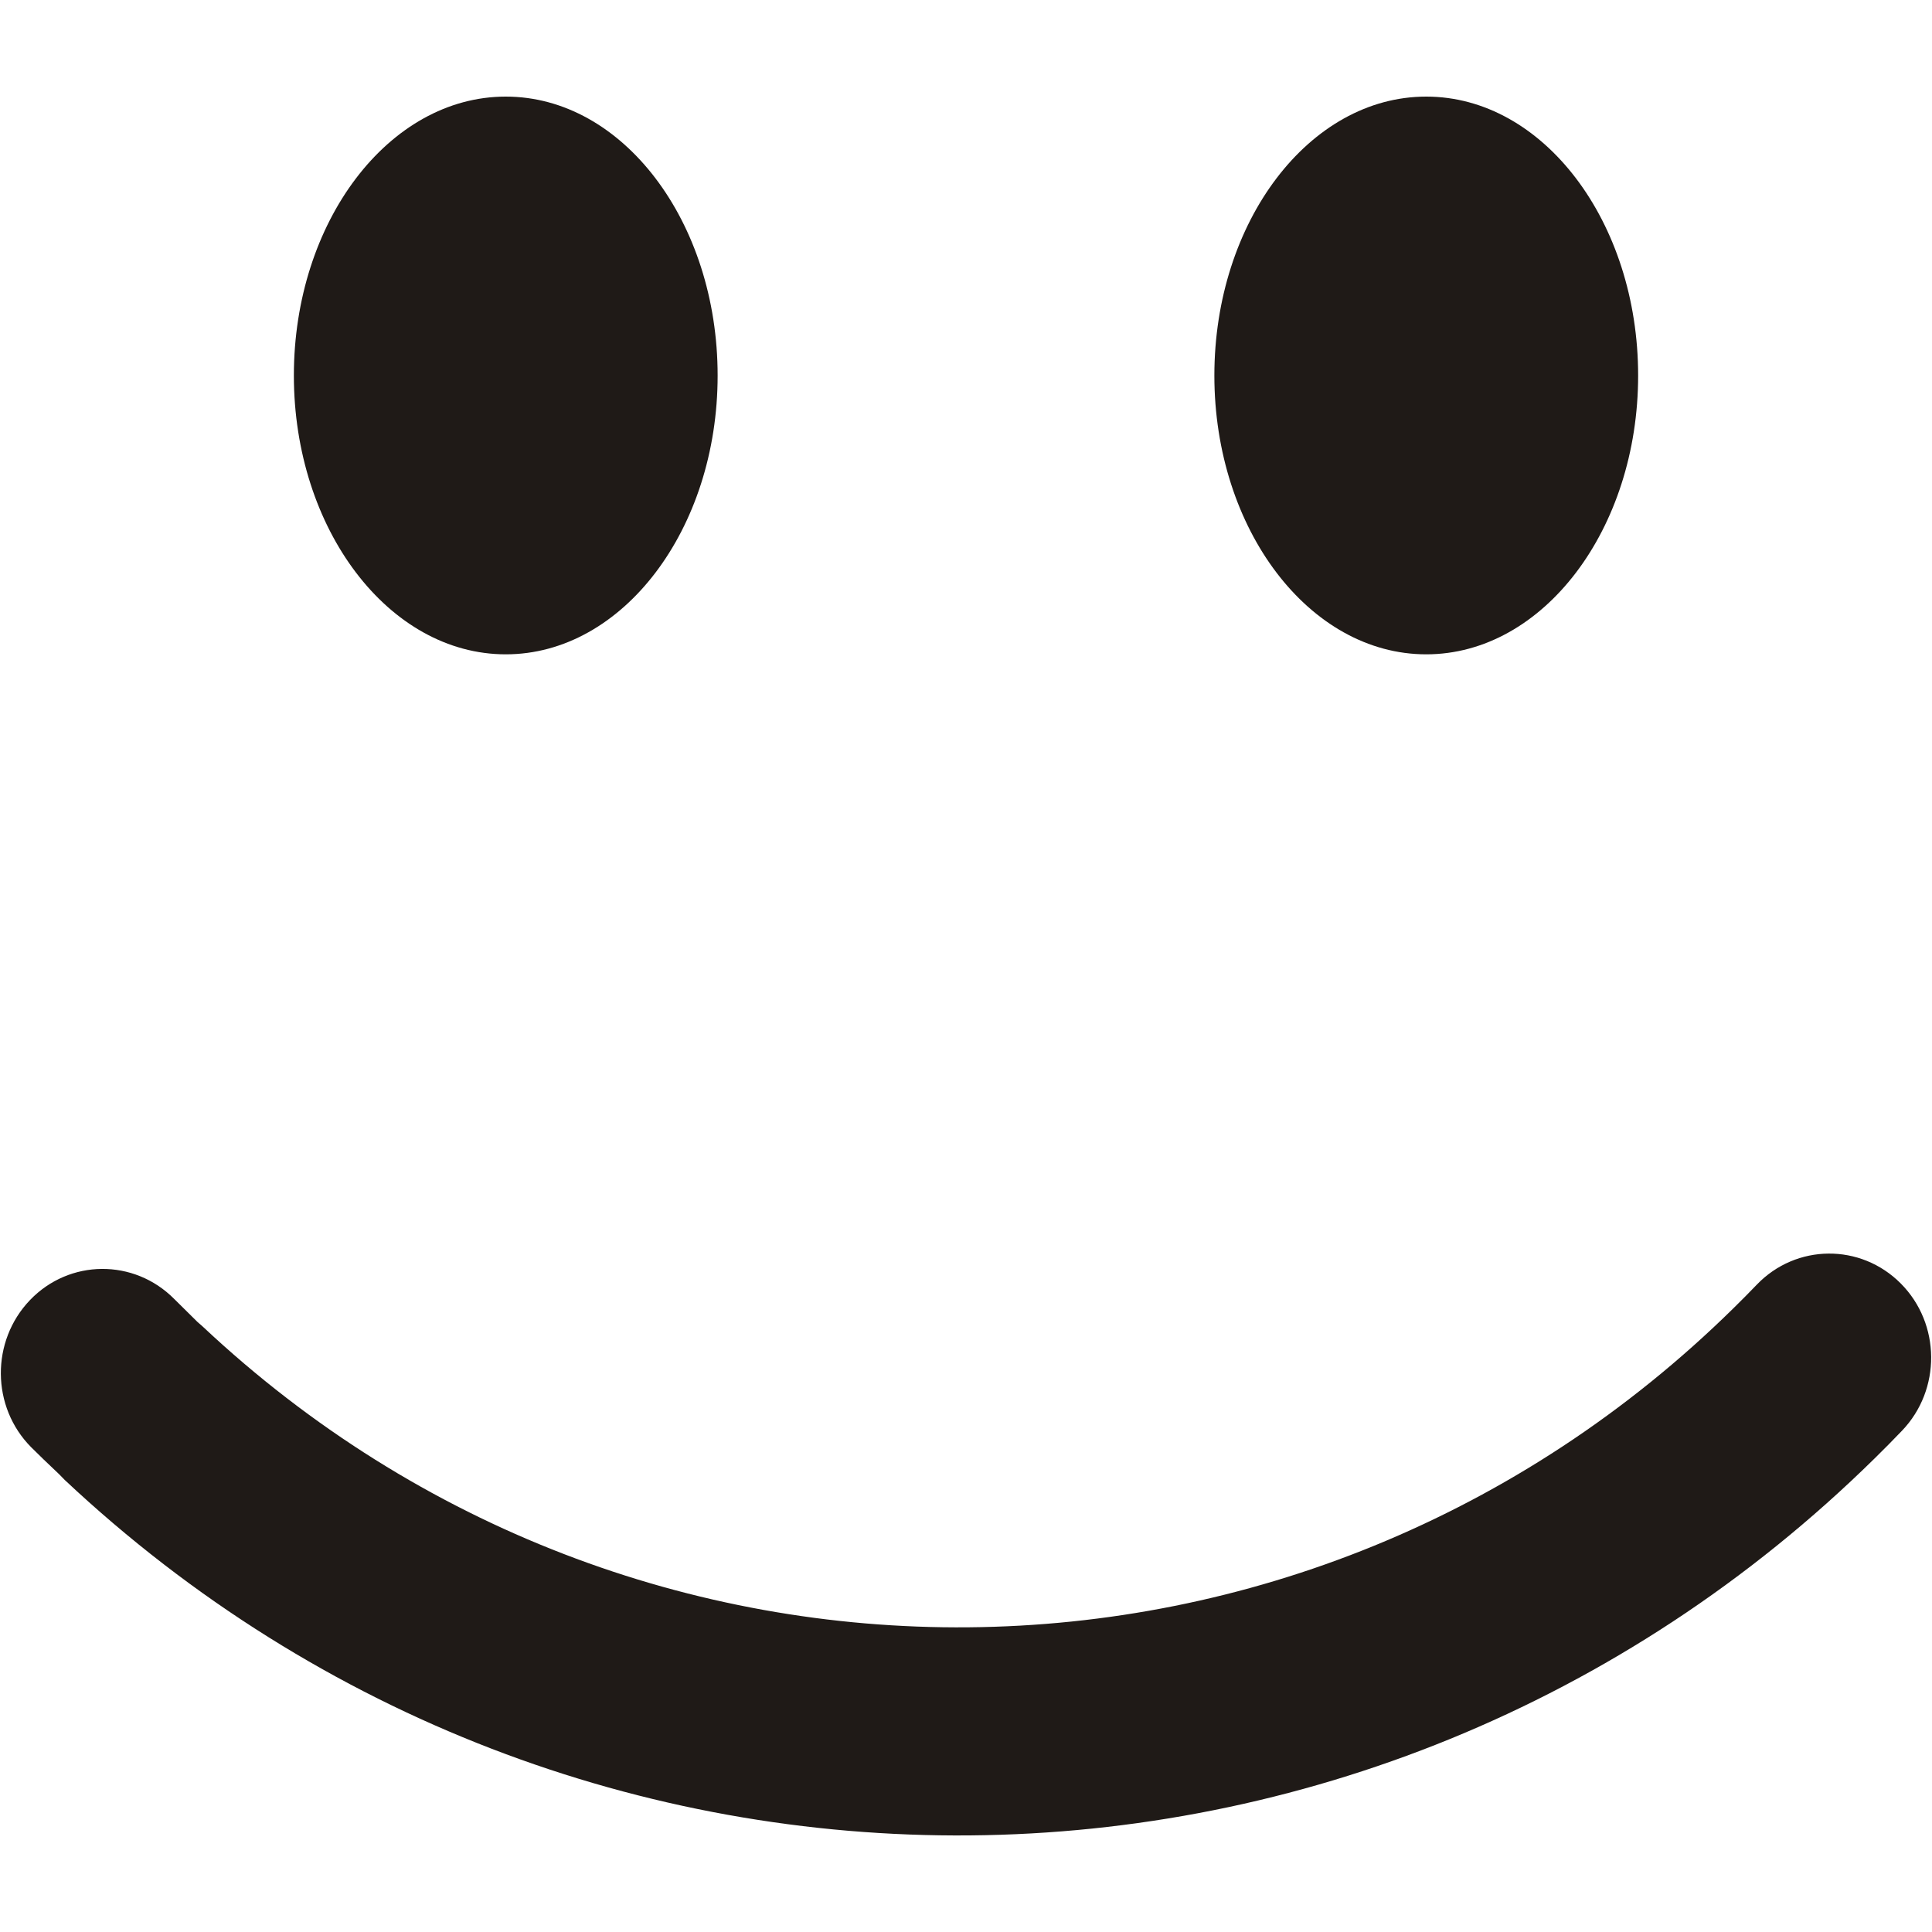 <?xml version="1.0" encoding="UTF-8"?>
<!DOCTYPE svg PUBLIC "-//W3C//DTD SVG 1.1//EN" "http://www.w3.org/Graphics/SVG/1.1/DTD/svg11.dtd">
<!-- Creator: CorelDRAW -->
<svg xmlns="http://www.w3.org/2000/svg" xml:space="preserve" width="1000px" height="1000px" style="shape-rendering:geometricPrecision; text-rendering:geometricPrecision; image-rendering:optimizeQuality; fill-rule:evenodd; clip-rule:evenodd"
viewBox="0 0 1000 1000"
 xmlns:xlink="http://www.w3.org/1999/xlink">
 <defs>
  <style type="text/css">
   <![CDATA[
    .fil0 {fill:#1F1A17;fill-rule:nonzero}
   ]]>
  </style>
 </defs>
 <g id="Слой_x0020_1">
  <g id="_45518576">
   <path id="_45406520" class="fil0" d="M261.786 50c60.55,0 109.66,64.795 109.66,144.379 0,79.505 -49.109,144.3 -109.66,144.3 -60.55,0 -109.68,-64.795 -109.68,-144.3 0,-79.584 49.129,-144.379 109.68,-144.379z"/>
   <path id="_45518984" class="fil0" d="M909.303 664.948c20.398,-21.227 53.789,-21.485 74.536,-0.618 20.747,20.848 20.981,55.009 0.604,76.236 -4.773,4.983 -9.506,9.767 -14.163,14.33 -130.564,128.436 -299.195,193.649 -468.254,195.104 -167.83,1.475 -336.246,-59.792 -468.526,-183.983l-2.902 -2.969c-5.883,-5.581 -10.714,-10.185 -14.435,-13.931 -20.747,-20.849 -20.982,-55.01 -0.604,-76.237 20.376,-21.227 53.787,-21.465 74.536,-0.618l12.097 11.959 2.748 2.412c111.938,105.096 254.366,156.936 396.229,155.66 142.934,-1.235 285.518,-56.404 396.037,-165.128 4.188,-4.106 8.297,-8.251 12.097,-12.217z"/>
   <path id="_45583032" class="fil0" d="M738.216 50c60.549,0 109.68,64.795 109.68,144.379 0,79.505 -49.13,144.3 -109.68,144.3 -60.552,0 -109.661,-64.795 -109.661,-144.3 0,-79.584 49.109,-144.379 109.661,-144.379z"/>
  </g>
 </g>
</svg>
